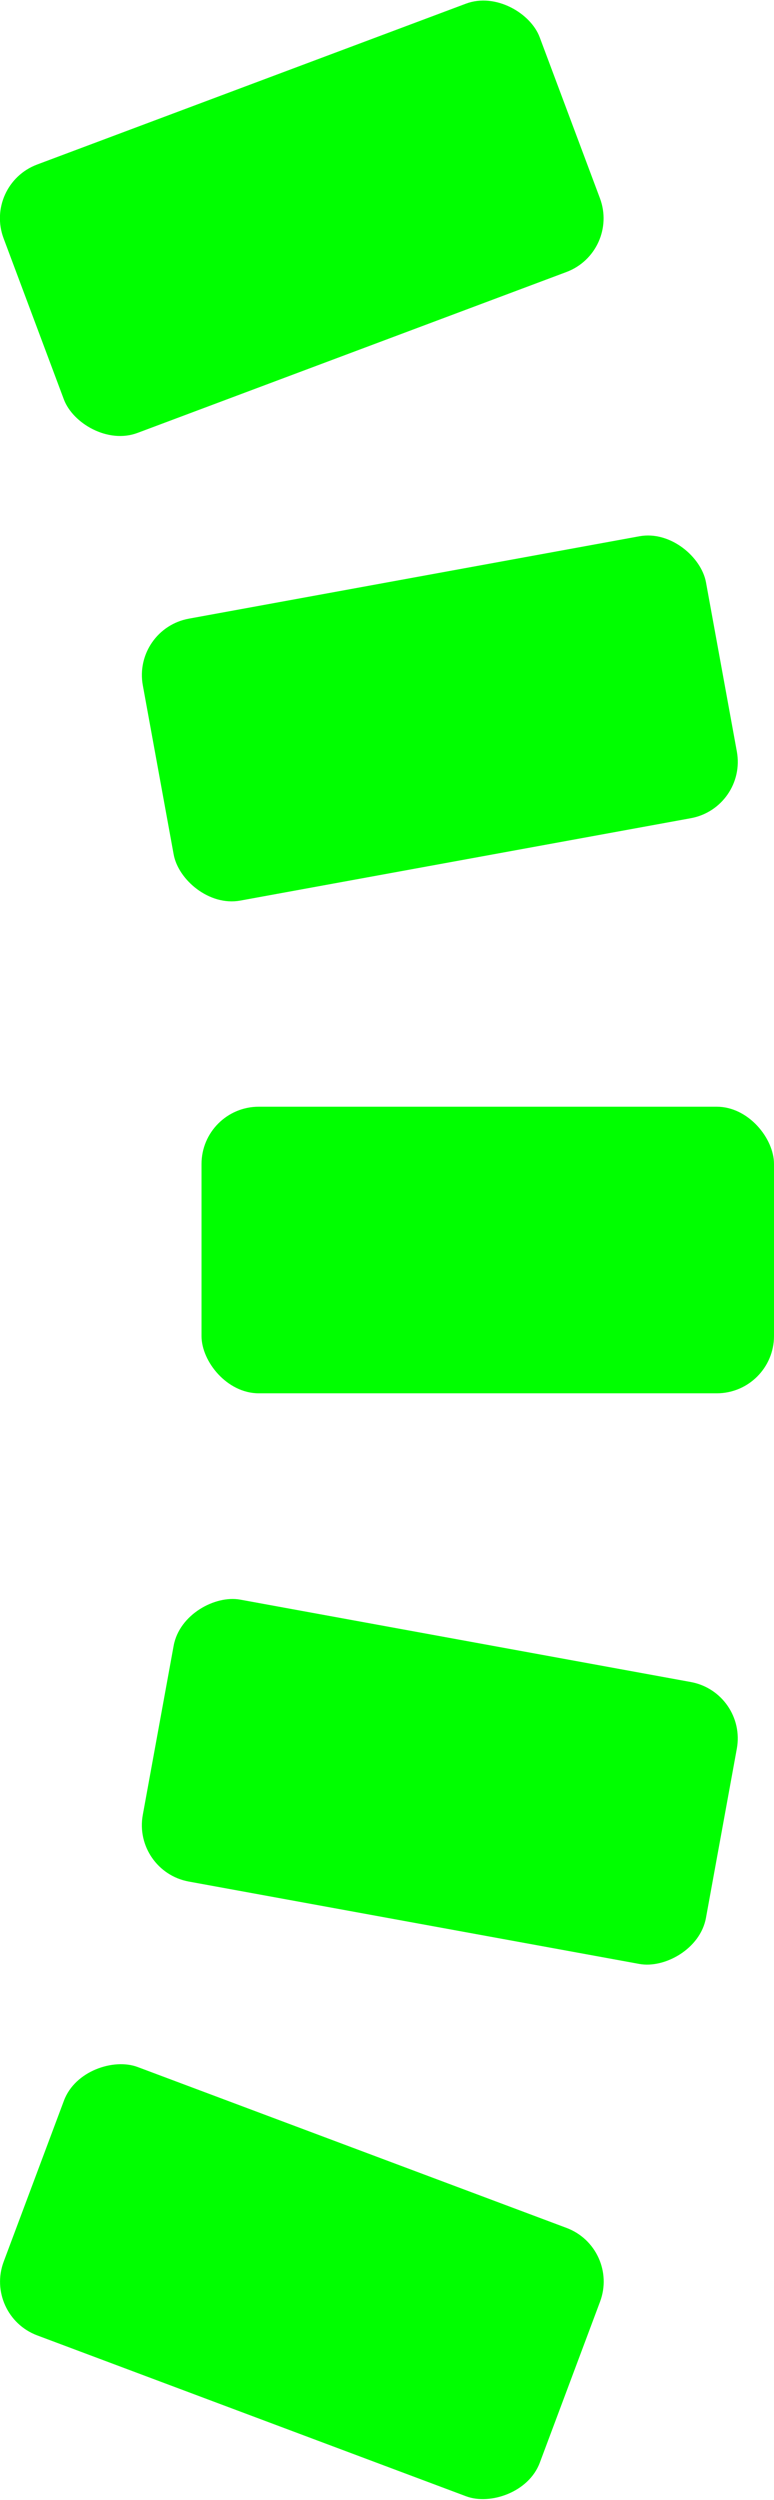 <svg xmlns="http://www.w3.org/2000/svg" viewBox="0 0 67.6 218.09"><defs><style>.cls-1{fill:lime;}</style></defs><g id="Layer_2" data-name="Layer 2"><g id="Layer_1-2" data-name="Layer 1"><rect class="cls-1" x="13.86" y="174.04" width="25" height="50" rx="5" transform="translate(-169.27 153.88) rotate(-69.46)"/><rect class="cls-1" x="25.91" y="130.42" width="25" height="50" rx="5" transform="translate(-121.38 165.29) rotate(-79.65)"/><rect class="cls-1" x="17.6" y="96.54" width="50" height="25" rx="5"/><rect class="cls-1" x="13.41" y="50.17" width="50" height="25" rx="5" transform="translate(-10.63 7.92) rotate(-10.35)"/><rect class="cls-1" x="1.36" y="6.54" width="50" height="25" rx="5" transform="translate(-5.01 10.46) rotate(-20.54)"/></g></g></svg>